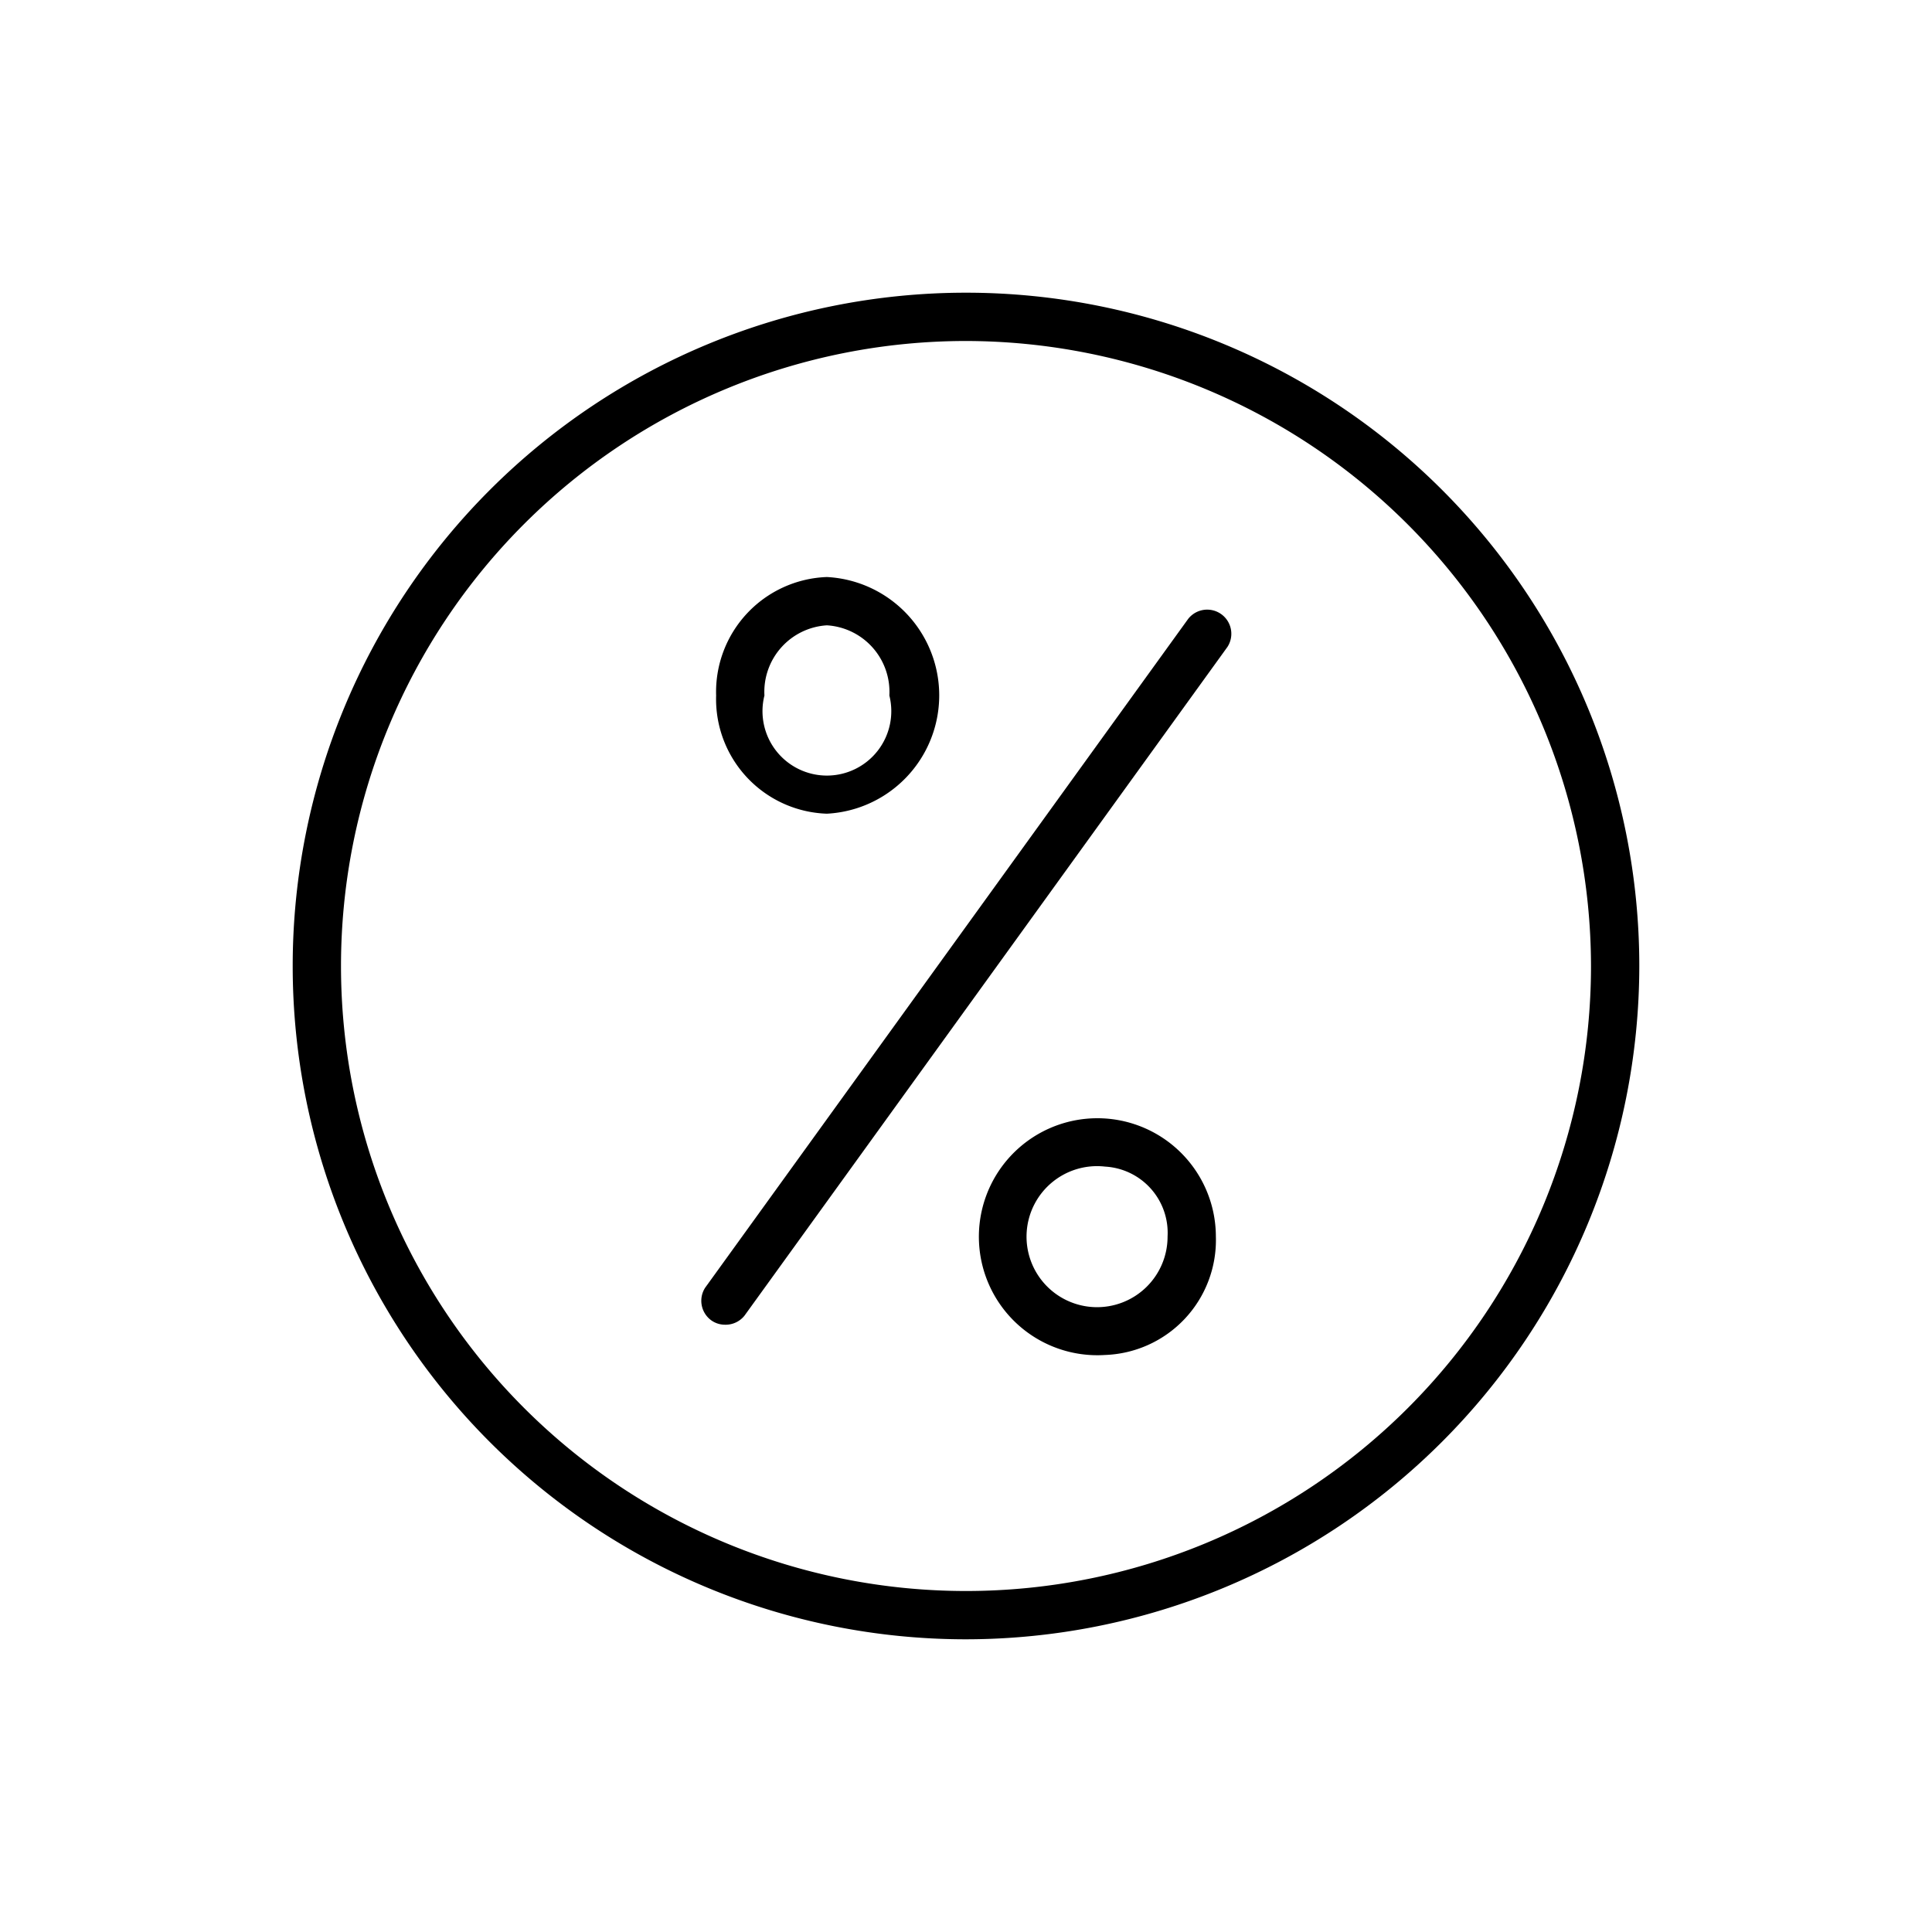 <svg id="Layer_1" data-name="Layer 1" xmlns="http://www.w3.org/2000/svg" viewBox="0 0 60 60"><path d="M30,50.91A20.91,20.91,0,1,1,50.91,30,20.93,20.93,0,0,1,30,50.91Zm0-40.32A19.41,19.41,0,1,0,49.41,30,19.44,19.44,0,0,0,30,10.59Z"/><path d="M22.51,41.14a.73.73,0,0,1-.44-.15.75.75,0,0,1-.17-1l15-20.77a.75.75,0,0,1,1.22.87l-15,20.77A.75.75,0,0,1,22.51,41.14Z"/><path d="M25.68,25.27a3.56,3.56,0,0,1-3.44-3.67,3.57,3.57,0,0,1,3.44-3.68,3.68,3.68,0,0,1,0,7.35Zm0-5.85a2.07,2.07,0,0,0-1.94,2.18,2,2,0,1,0,3.88,0A2.07,2.07,0,0,0,25.68,19.42Z"/><path d="M34.32,42.08a3.68,3.68,0,1,1,3.44-3.68A3.57,3.57,0,0,1,34.32,42.08Zm0-5.85a2.19,2.19,0,1,0,1.94,2.17A2.06,2.06,0,0,0,34.32,36.23Z"/></svg>